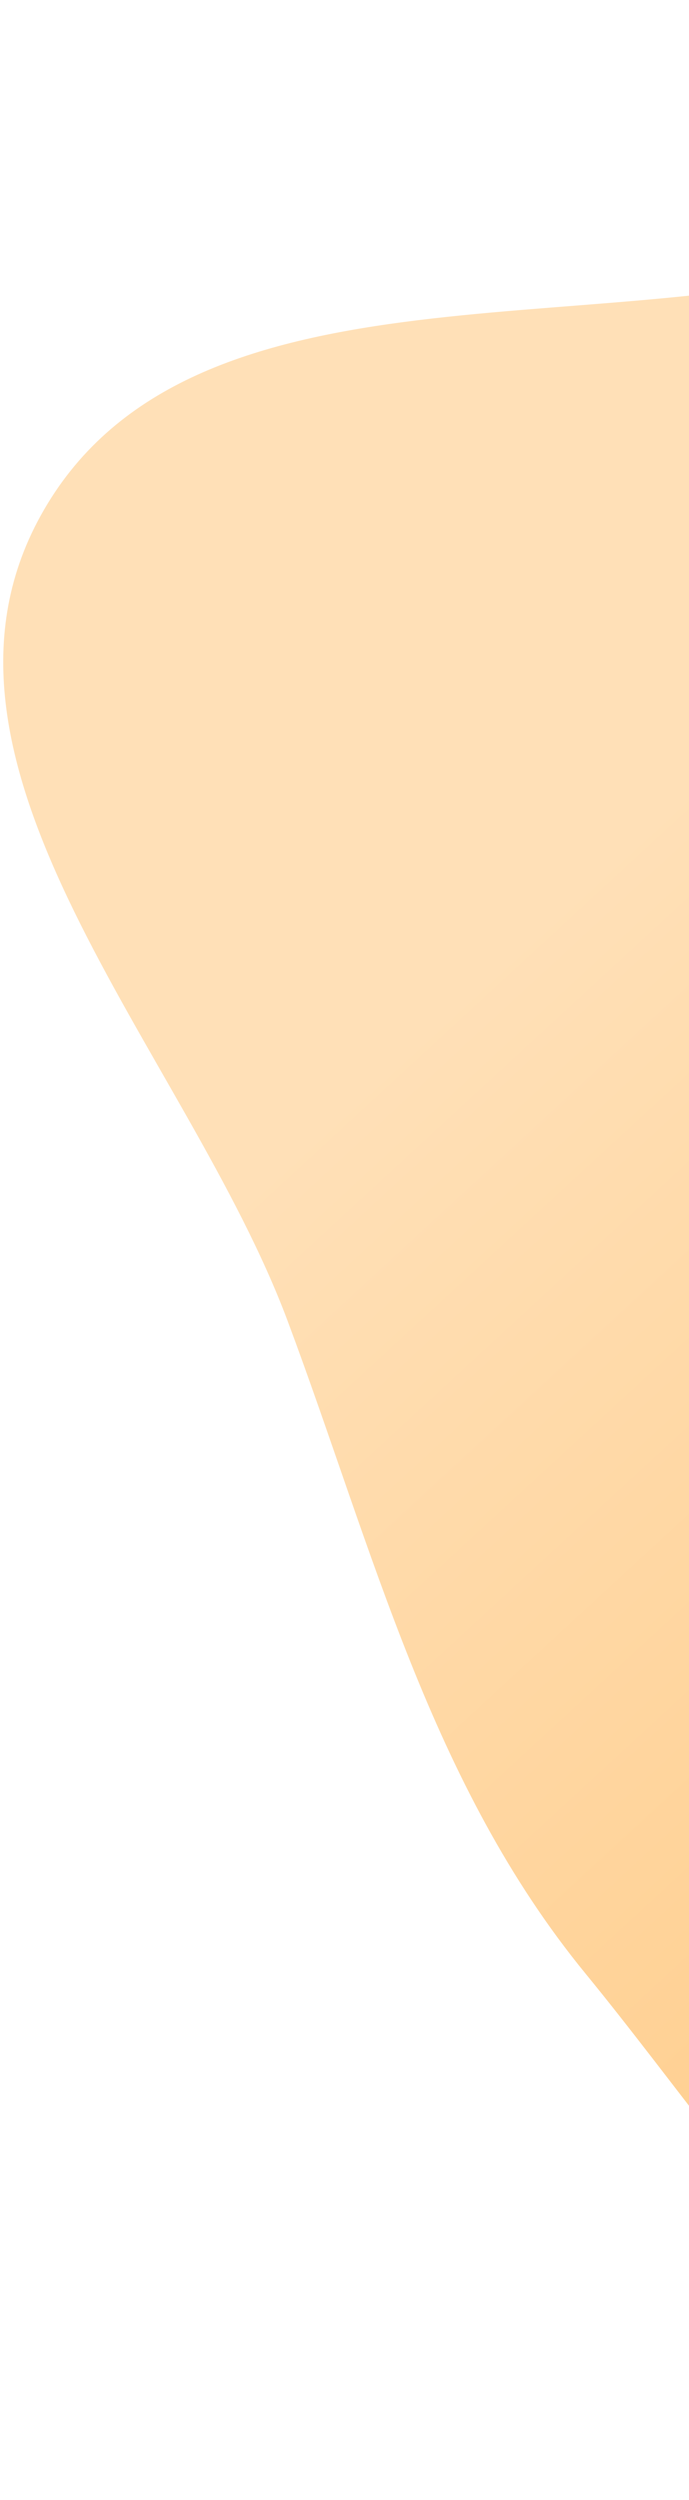 <svg width="206" height="747" viewBox="0 0 206 747" fill="none" xmlns="http://www.w3.org/2000/svg">
<path fill-rule="evenodd" clip-rule="evenodd" d="M666.276 13.816C743.793 51.136 783.835 138.527 810.183 220.422C838.14 307.316 874.43 415.179 818.648 487.411C761.382 561.564 633.58 506.776 552.62 553.936C475.089 599.097 463.342 737.929 374.009 746.413C287.901 754.591 229.912 656.716 175.1 589.789C128.677 533.107 111.664 463.387 86.011 394.763C55.883 314.165 -29.448 229.284 12.202 154.011C55.179 76.336 175.395 102.717 260.872 78.734C317.931 62.725 370.695 46.377 429.213 37.007C509.578 24.138 592.934 -21.494 666.276 13.816Z" fill="url(#paint0_linear)" fill-opacity="0.6"/>
<defs>
<linearGradient id="paint0_linear" x1="749.198" y1="568.69" x2="274.909" y2="54.061" gradientUnits="userSpaceOnUse">
<stop offset="0.164" stop-color="#FFA022"/>
<stop offset="0.878" stop-color="#FFCB87"/>
</linearGradient>
</defs>
</svg>

